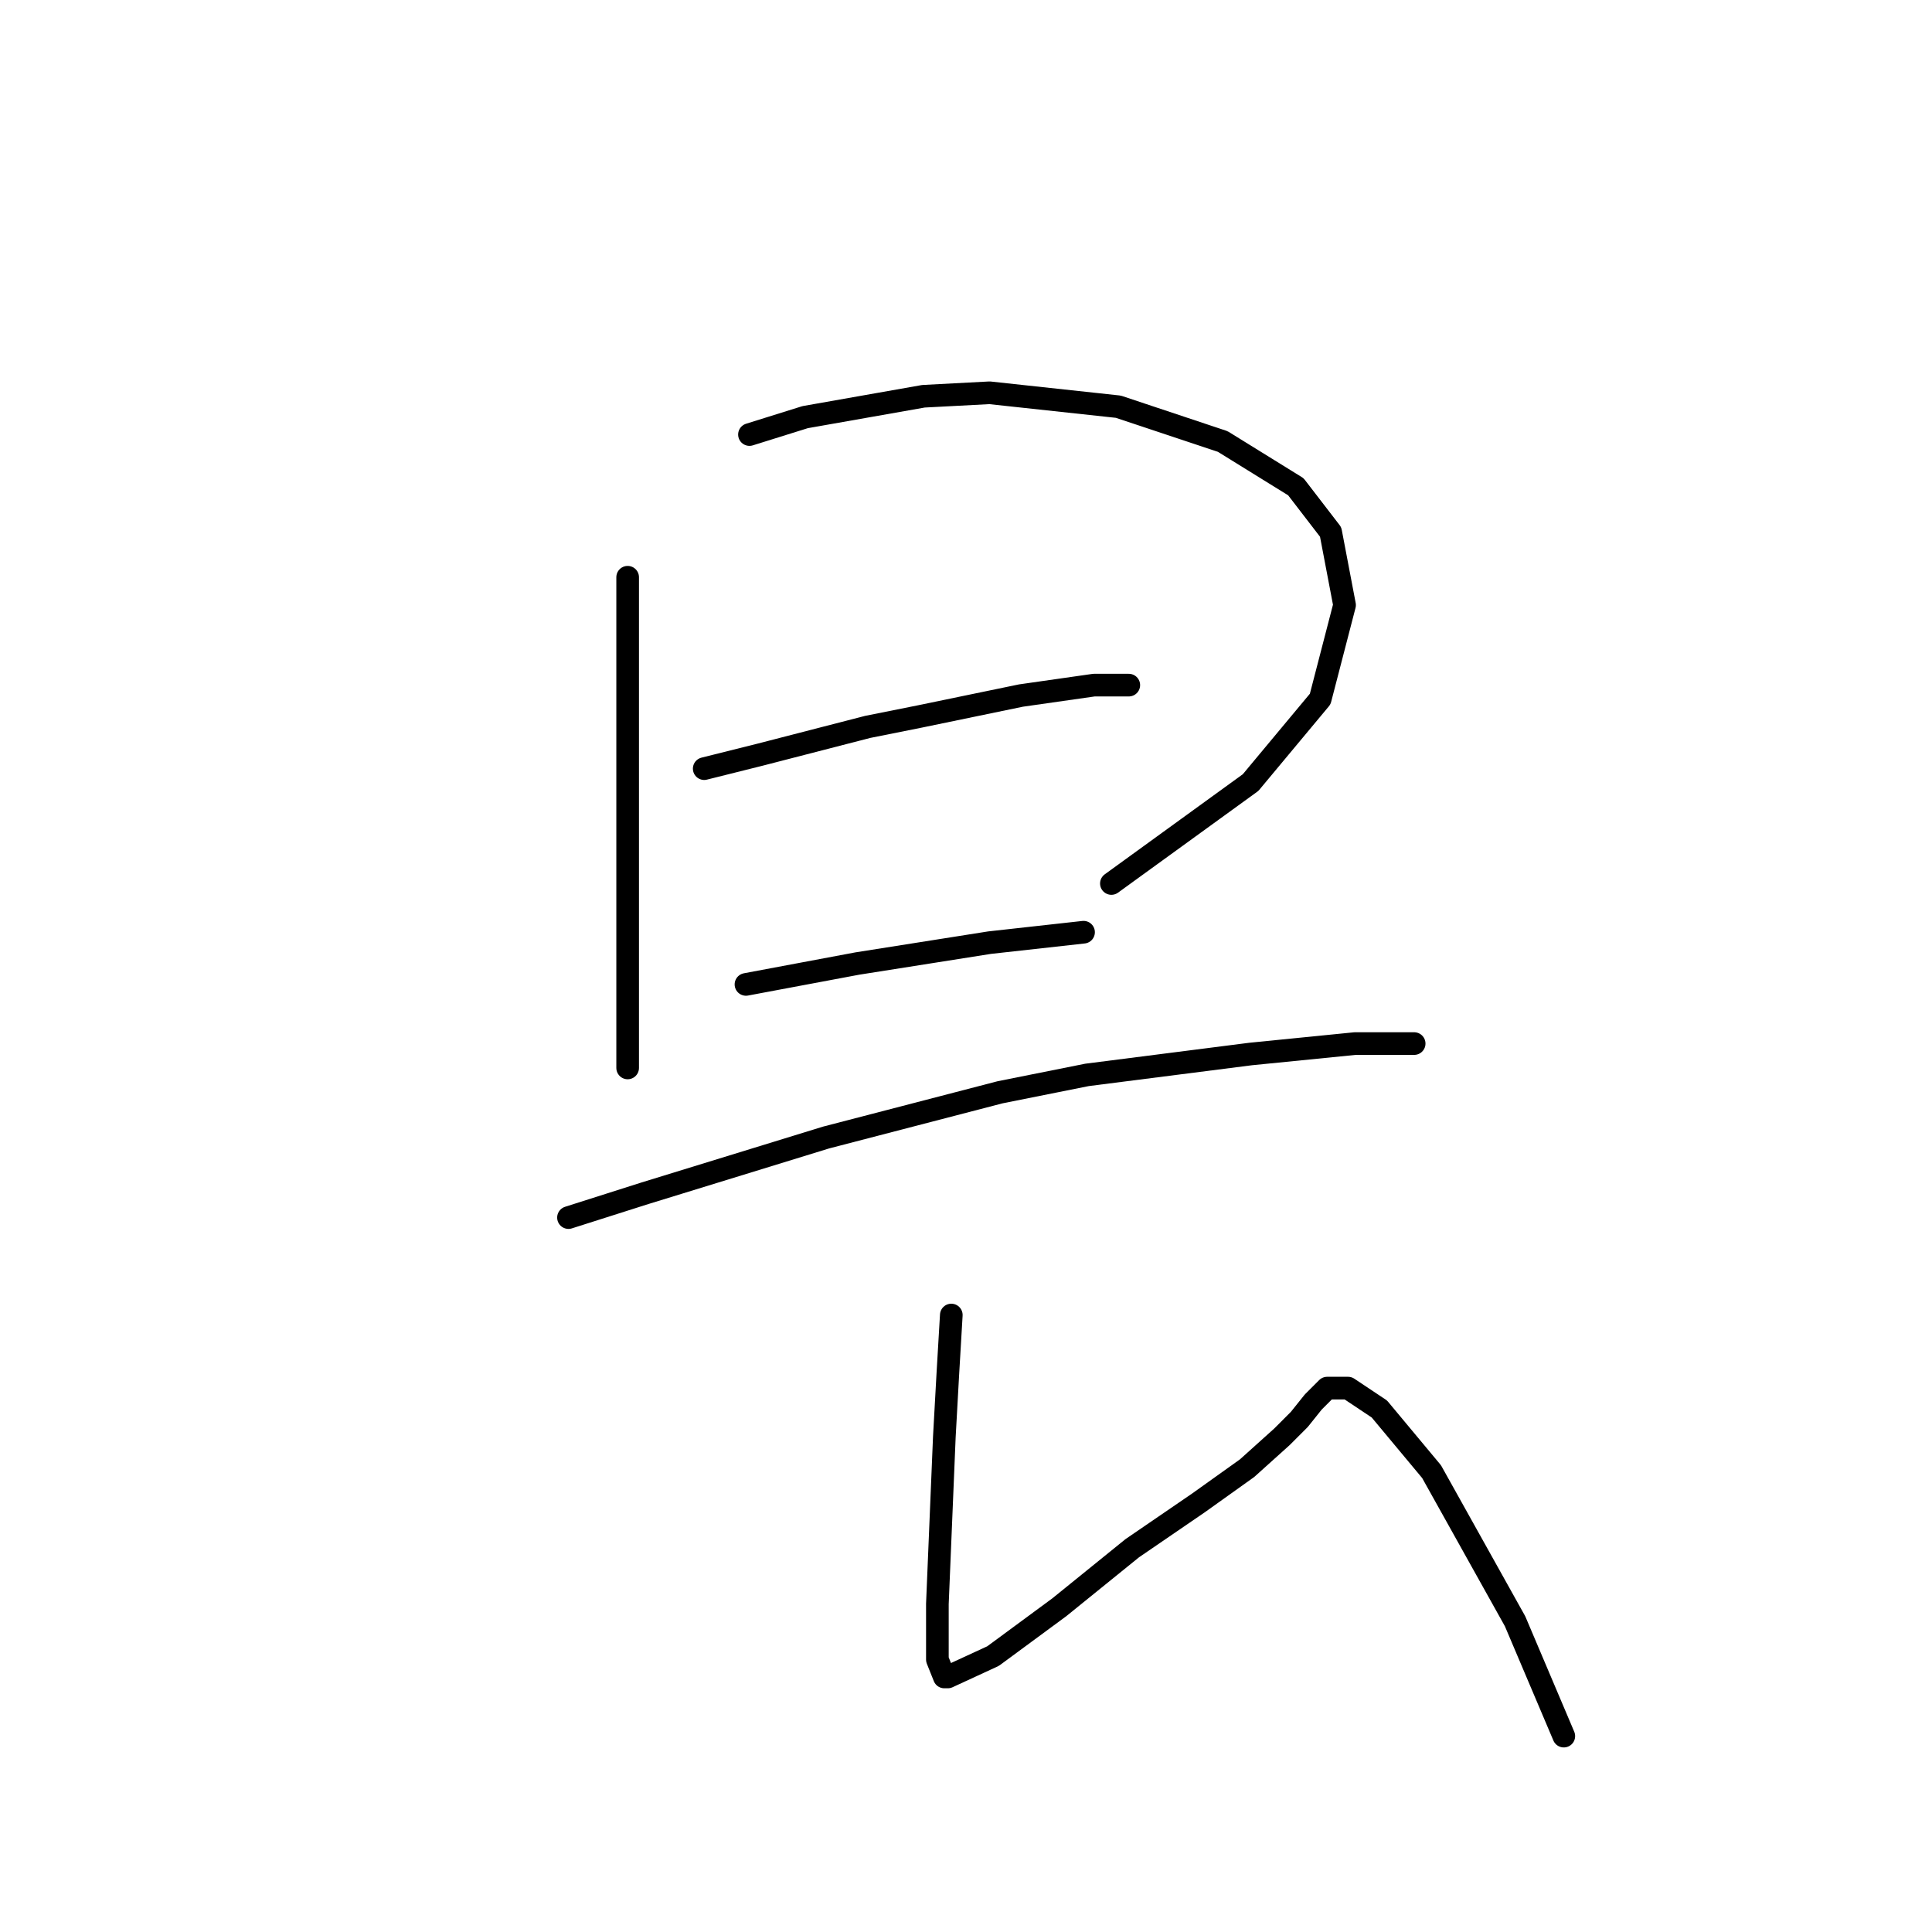 <?xml version="1.0" standalone="no"?>
    <svg width="256" height="256" xmlns="http://www.w3.org/2000/svg" version="1.1">
    <polyline stroke="black" stroke-width="3" stroke-linecap="round" fill="transparent" stroke-linejoin="round" points="83.167 76.486 83.167 87.093 83.167 98.16 83.167 119.372 83.167 133.668 83.167 141.507 83.167 141.507 " />
        <polyline stroke="black" stroke-width="3" stroke-linecap="round" fill="transparent" stroke-linejoin="round" points="99.307 57.58 106.685 55.274 122.363 52.507 131.125 52.046 148.187 53.891 162.021 58.502 171.705 64.497 176.317 70.492 178.161 80.176 174.933 92.626 165.71 103.694 147.265 117.067 147.265 117.067 " />
        <polyline stroke="black" stroke-width="3" stroke-linecap="round" fill="transparent" stroke-linejoin="round" points="93.312 101.849 100.69 100.004 114.985 96.315 121.902 94.932 135.275 92.165 144.959 90.782 149.571 90.782 149.571 90.782 " />
        <polyline stroke="black" stroke-width="3" stroke-linecap="round" fill="transparent" stroke-linejoin="round" points="98.845 130.44 106.224 129.056 113.602 127.673 131.125 124.906 143.576 123.523 143.576 123.523 " />
        <polyline stroke="black" stroke-width="3" stroke-linecap="round" fill="transparent" stroke-linejoin="round" points="75.327 161.336 85.472 158.108 97.462 154.419 109.452 150.73 132.509 144.735 144.037 142.429 165.71 139.662 179.545 138.279 185.539 138.279 187.384 138.279 187.384 138.279 " />
        <polyline stroke="black" stroke-width="3" stroke-linecap="round" fill="transparent" stroke-linejoin="round" points="126.053 174.248 125.591 182.087 125.13 190.388 124.208 212.522 124.208 219.9 125.13 222.206 125.591 222.206 131.586 219.439 140.348 212.983 150.032 205.144 158.793 199.149 165.249 194.538 169.861 190.388 172.166 188.082 174.011 185.776 175.855 183.932 178.622 183.932 182.773 186.698 189.69 194.999 200.757 214.828 207.213 230.045 207.213 230.045 " />
        </svg>